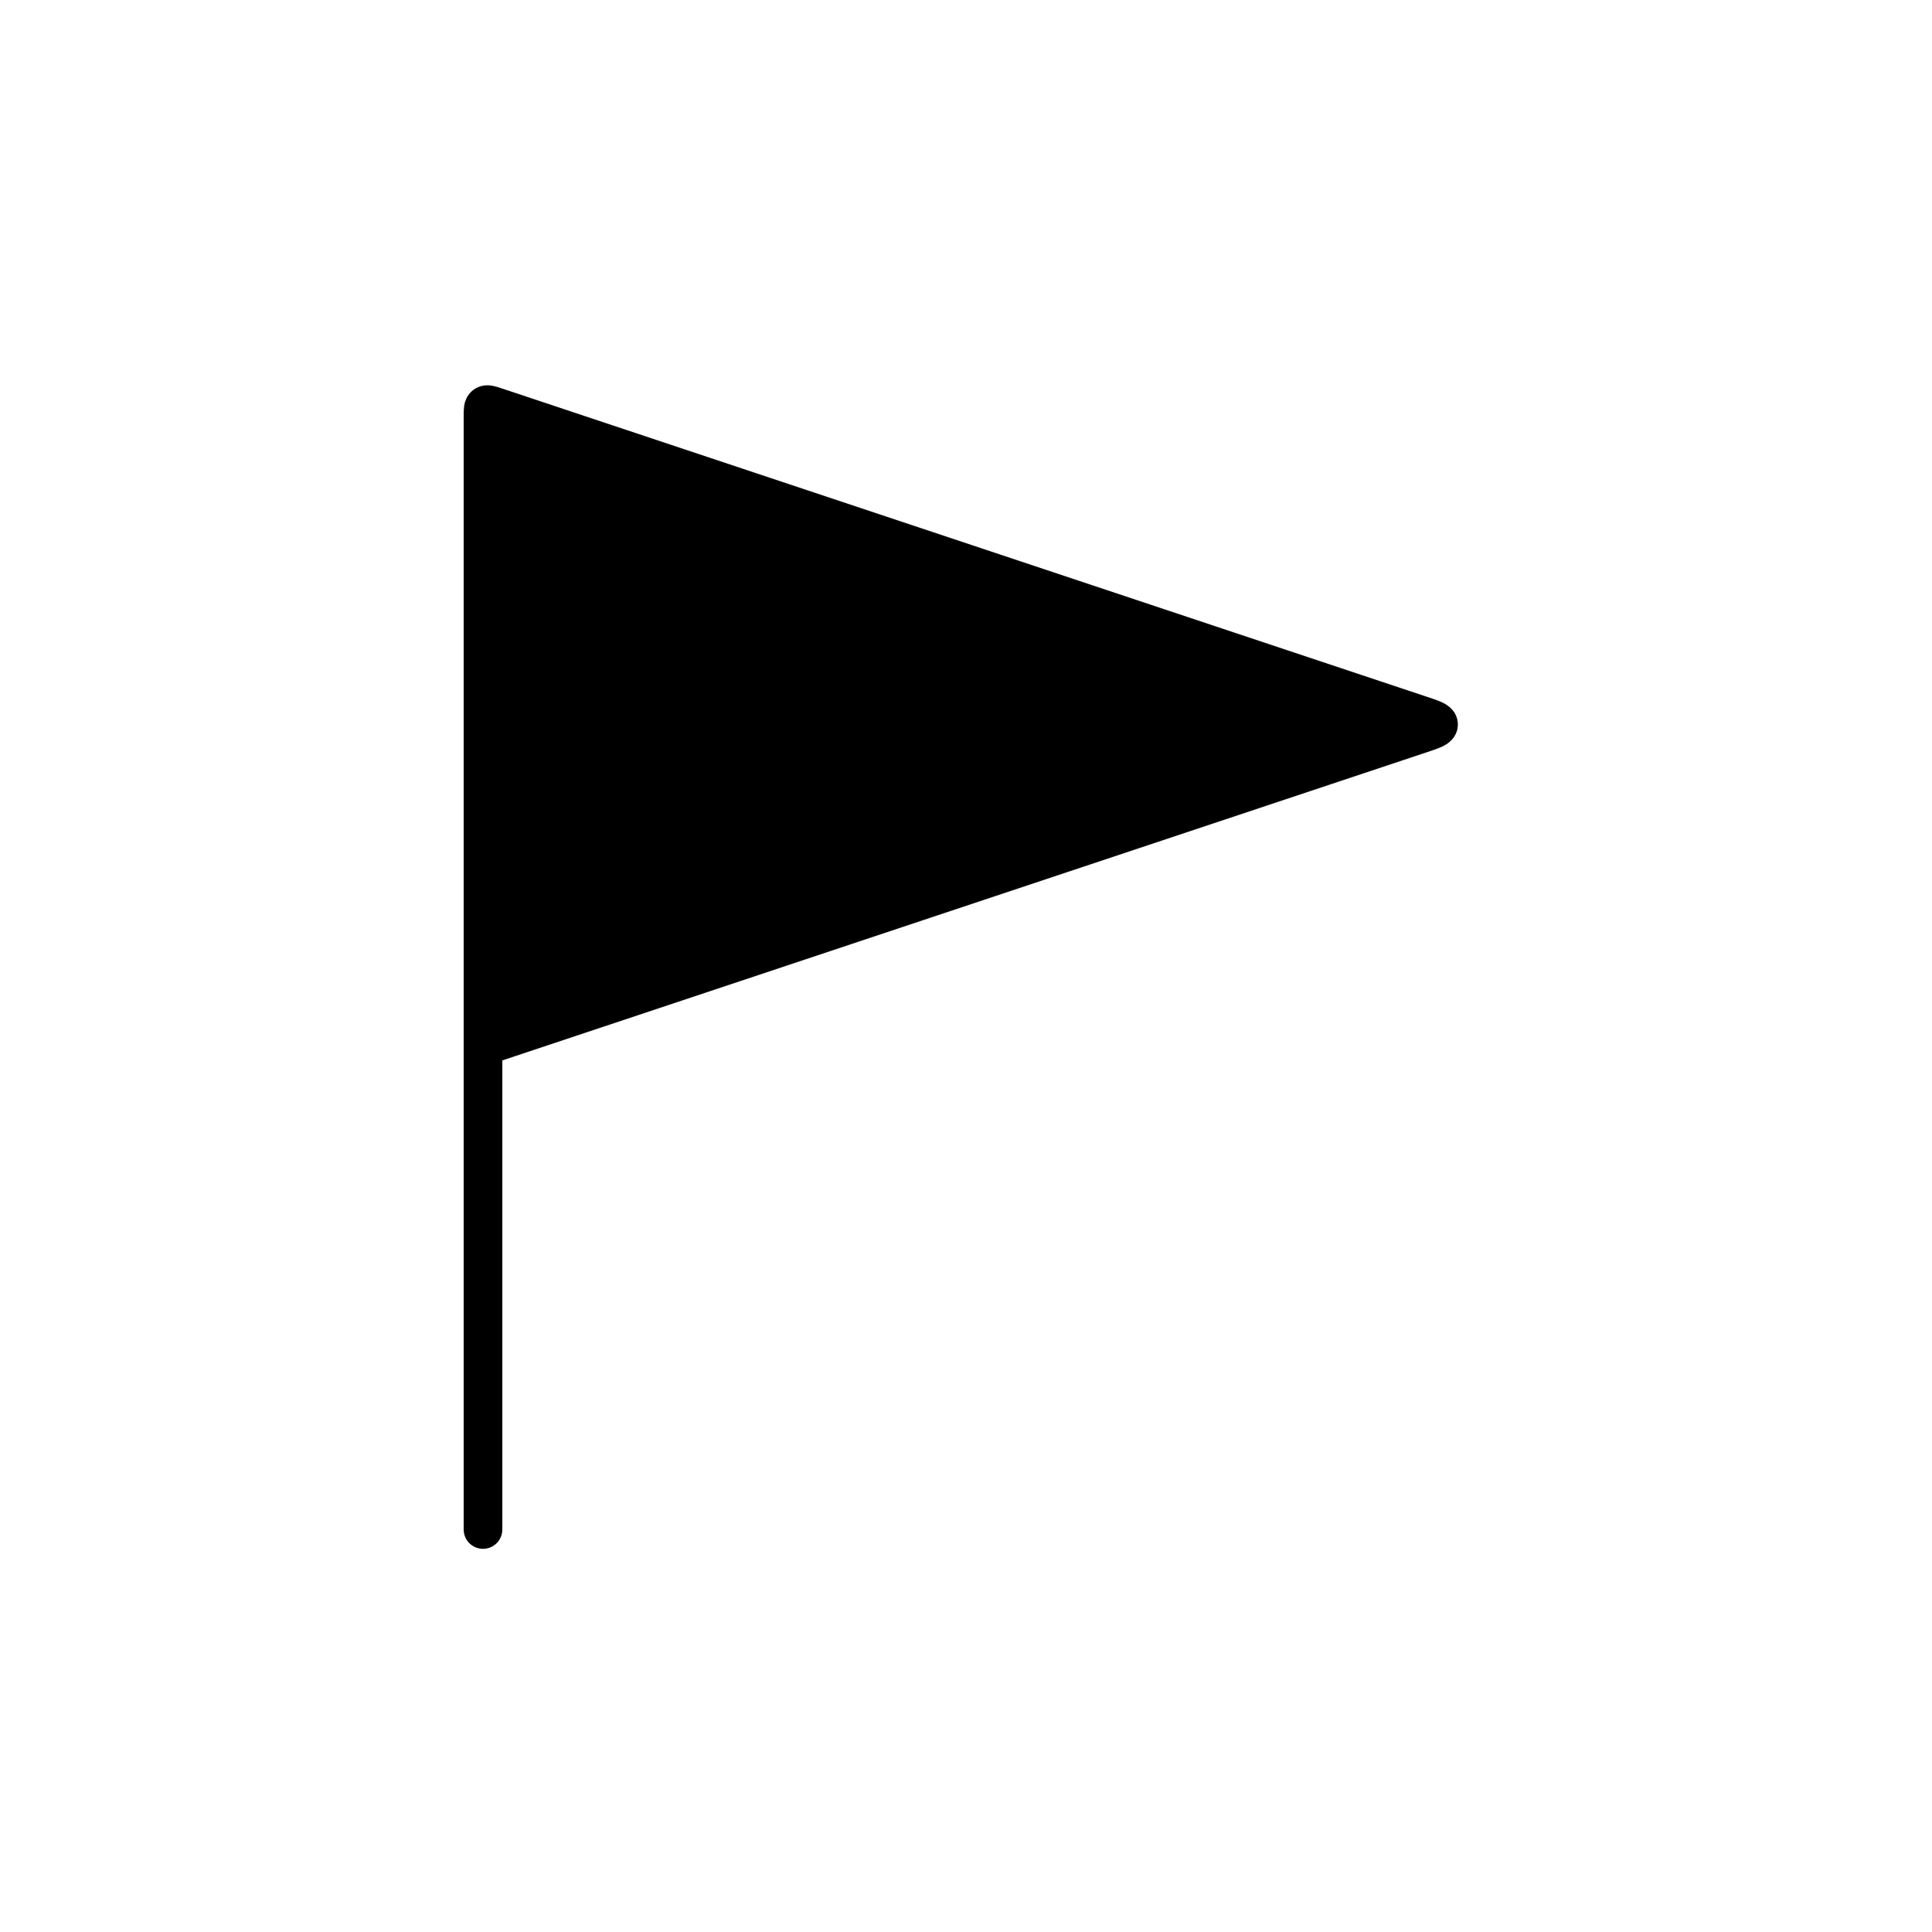 <svg width="100" height="100" viewBox="0 0 100 100" fill="none" xmlns="http://www.w3.org/2000/svg">
<path d="M73.577 37.026L25.658 21.053C25.358 20.953 25.208 20.903 25.104 20.977C25 21.052 25 21.21 25 21.527V54.167L73.577 37.974C74.165 37.778 74.459 37.68 74.459 37.5C74.459 37.32 74.165 37.222 73.577 37.026Z" fill="black"/>
<path d="M25 54.167V21.527C25 21.21 25 21.052 25.104 20.977C25.208 20.903 25.358 20.953 25.658 21.053L73.577 37.026C74.165 37.222 74.459 37.32 74.459 37.5C74.459 37.68 74.165 37.778 73.577 37.974L25 54.167ZM25 54.167V75V79.167" stroke="black" stroke-width="2" stroke-linecap="round"/>
</svg>
